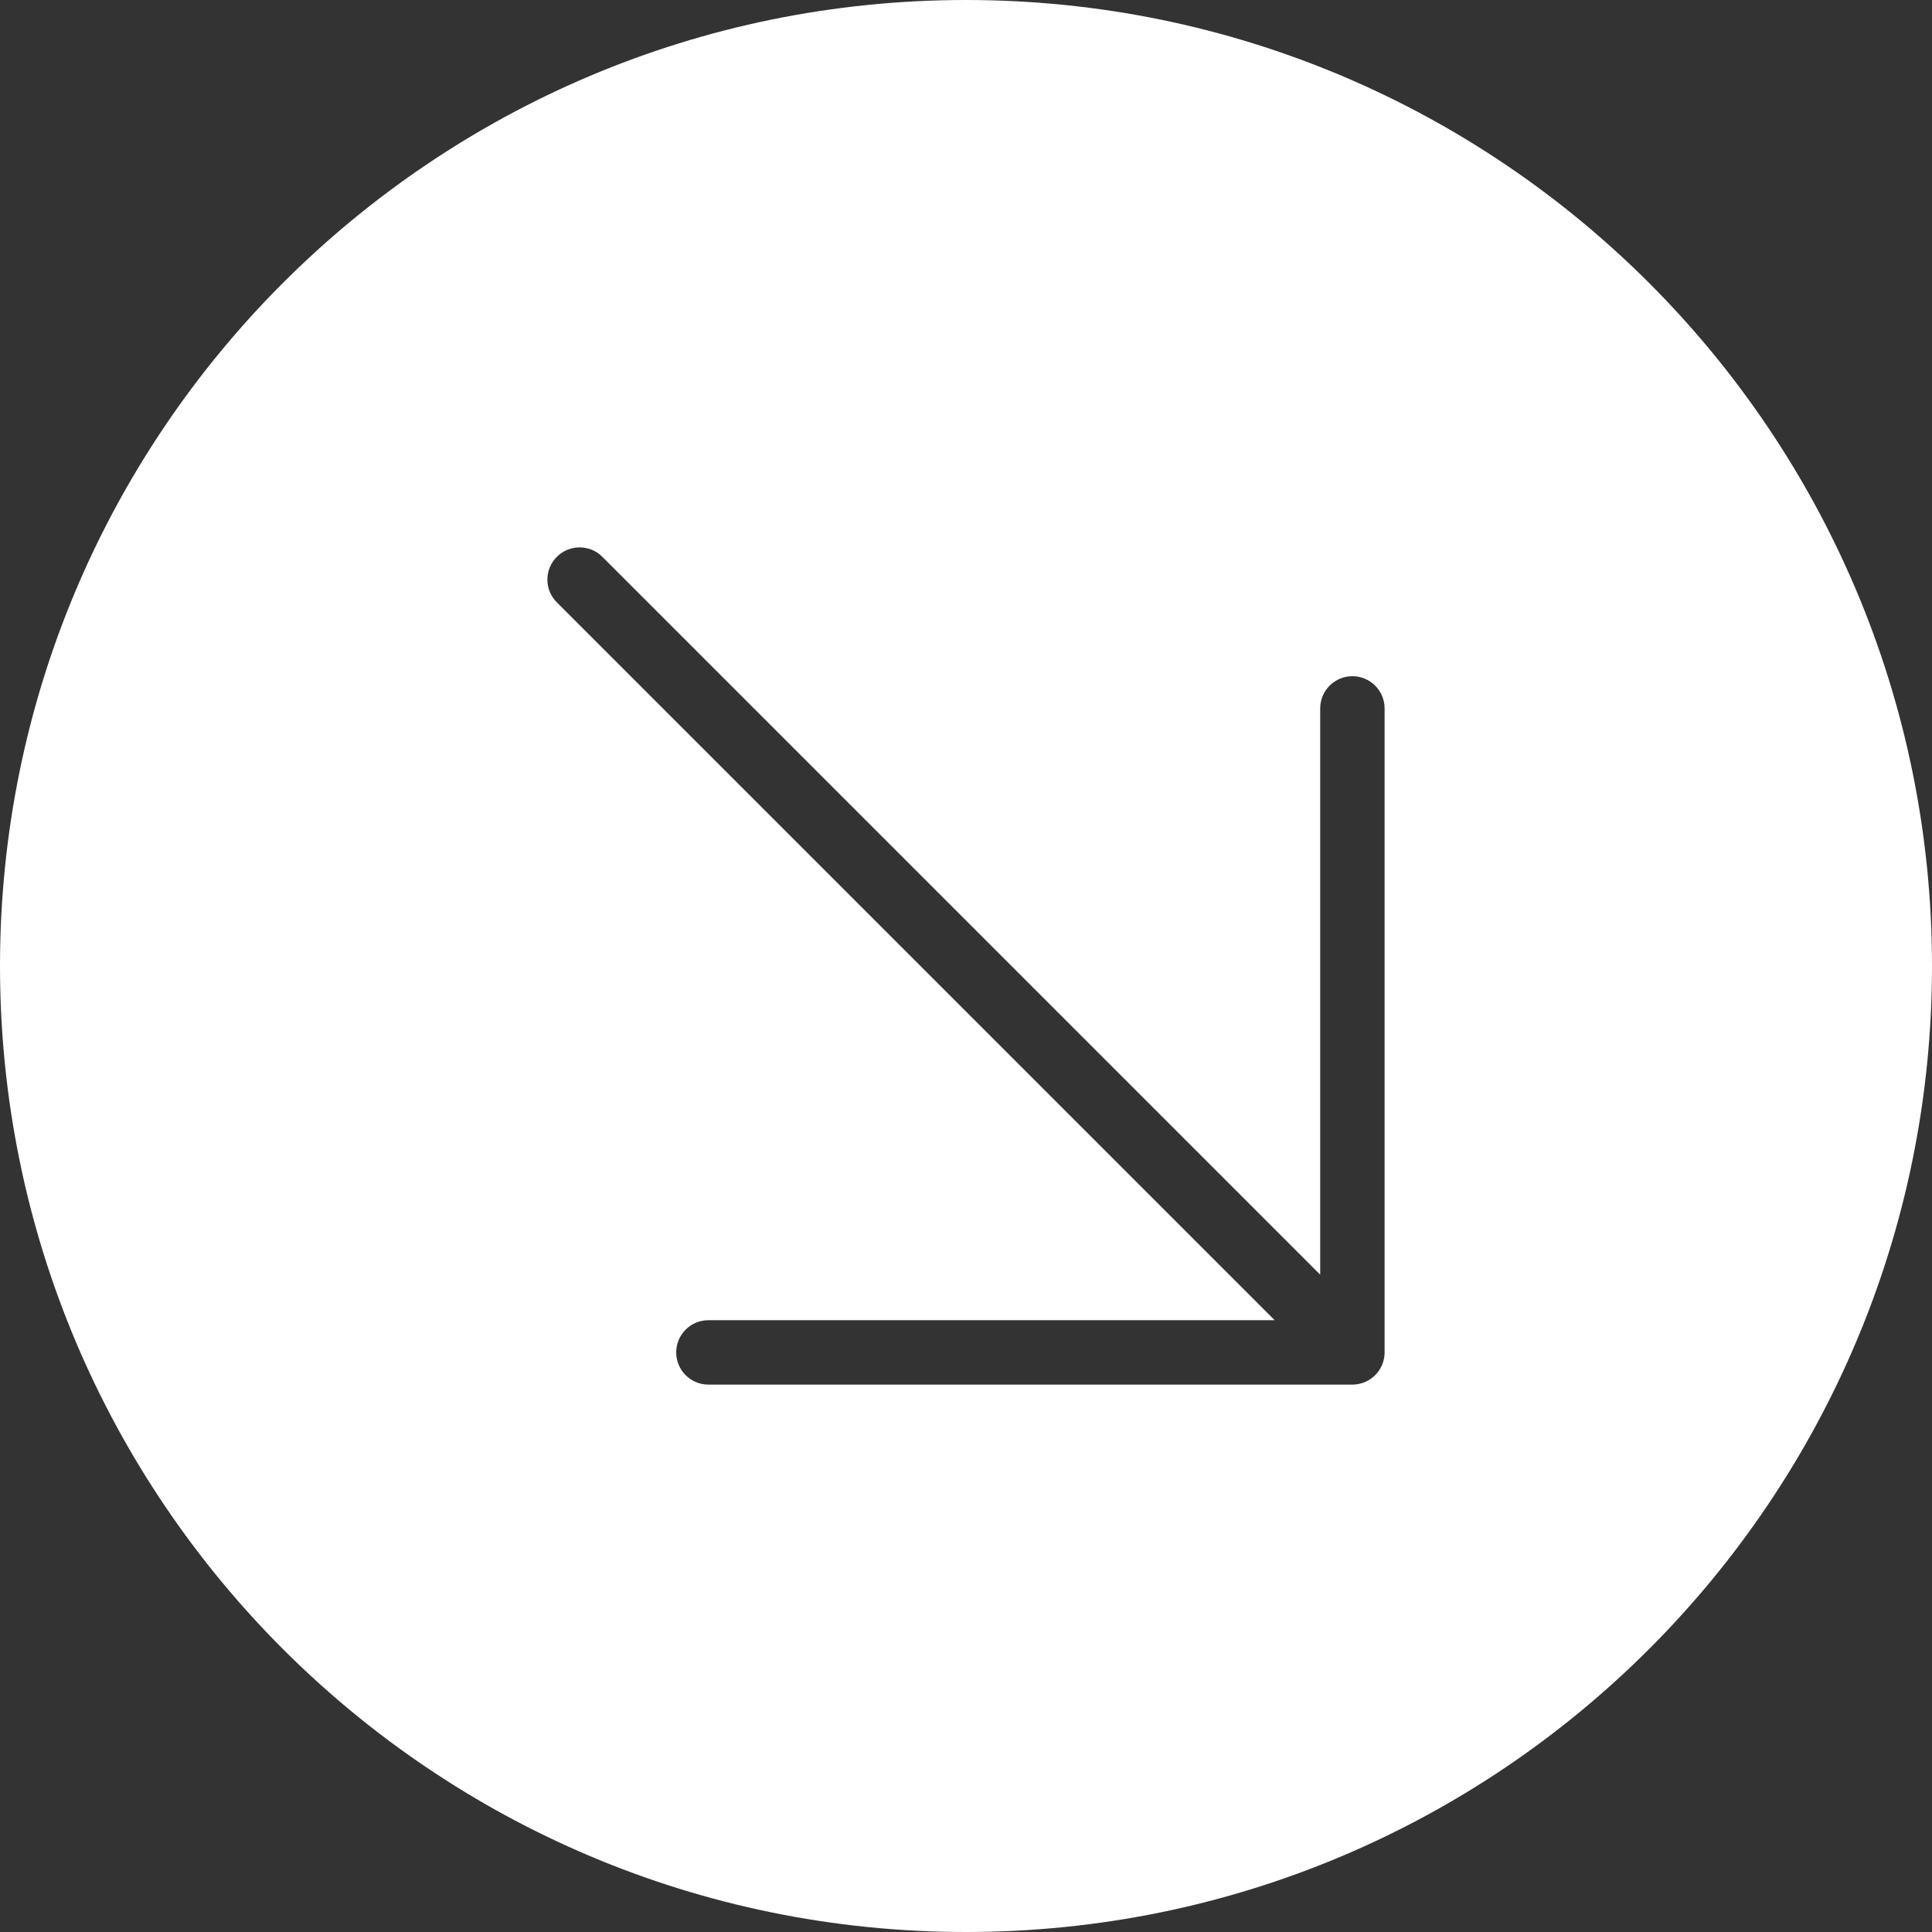 <svg width="60" height="60" viewBox="0 0 60 60" fill="none" xmlns="http://www.w3.org/2000/svg">
<rect x="0" y="0" width="60" height="60" fill="#333333" stroke="none"/>
<path fill-rule="evenodd" clip-rule="evenodd" d="M30 60C46.569 60 60 46.569 60 30C60 13.431 46.569 0 30 0C13.431 0 0 13.431 0 30C0 46.569 13.431 60 30 60ZM22 43C21.448 43 21 42.552 21 42C21 41.448 21.448 41 22 41H39.586L17.293 18.707C16.902 18.317 16.902 17.683 17.293 17.293C17.683 16.902 18.317 16.902 18.707 17.293L41 39.586V22C41 21.448 41.448 21 42 21C42.552 21 43 21.448 43 22V42C43 42.552 42.552 43 42 43H22Z" fill="white"/>
</svg>
